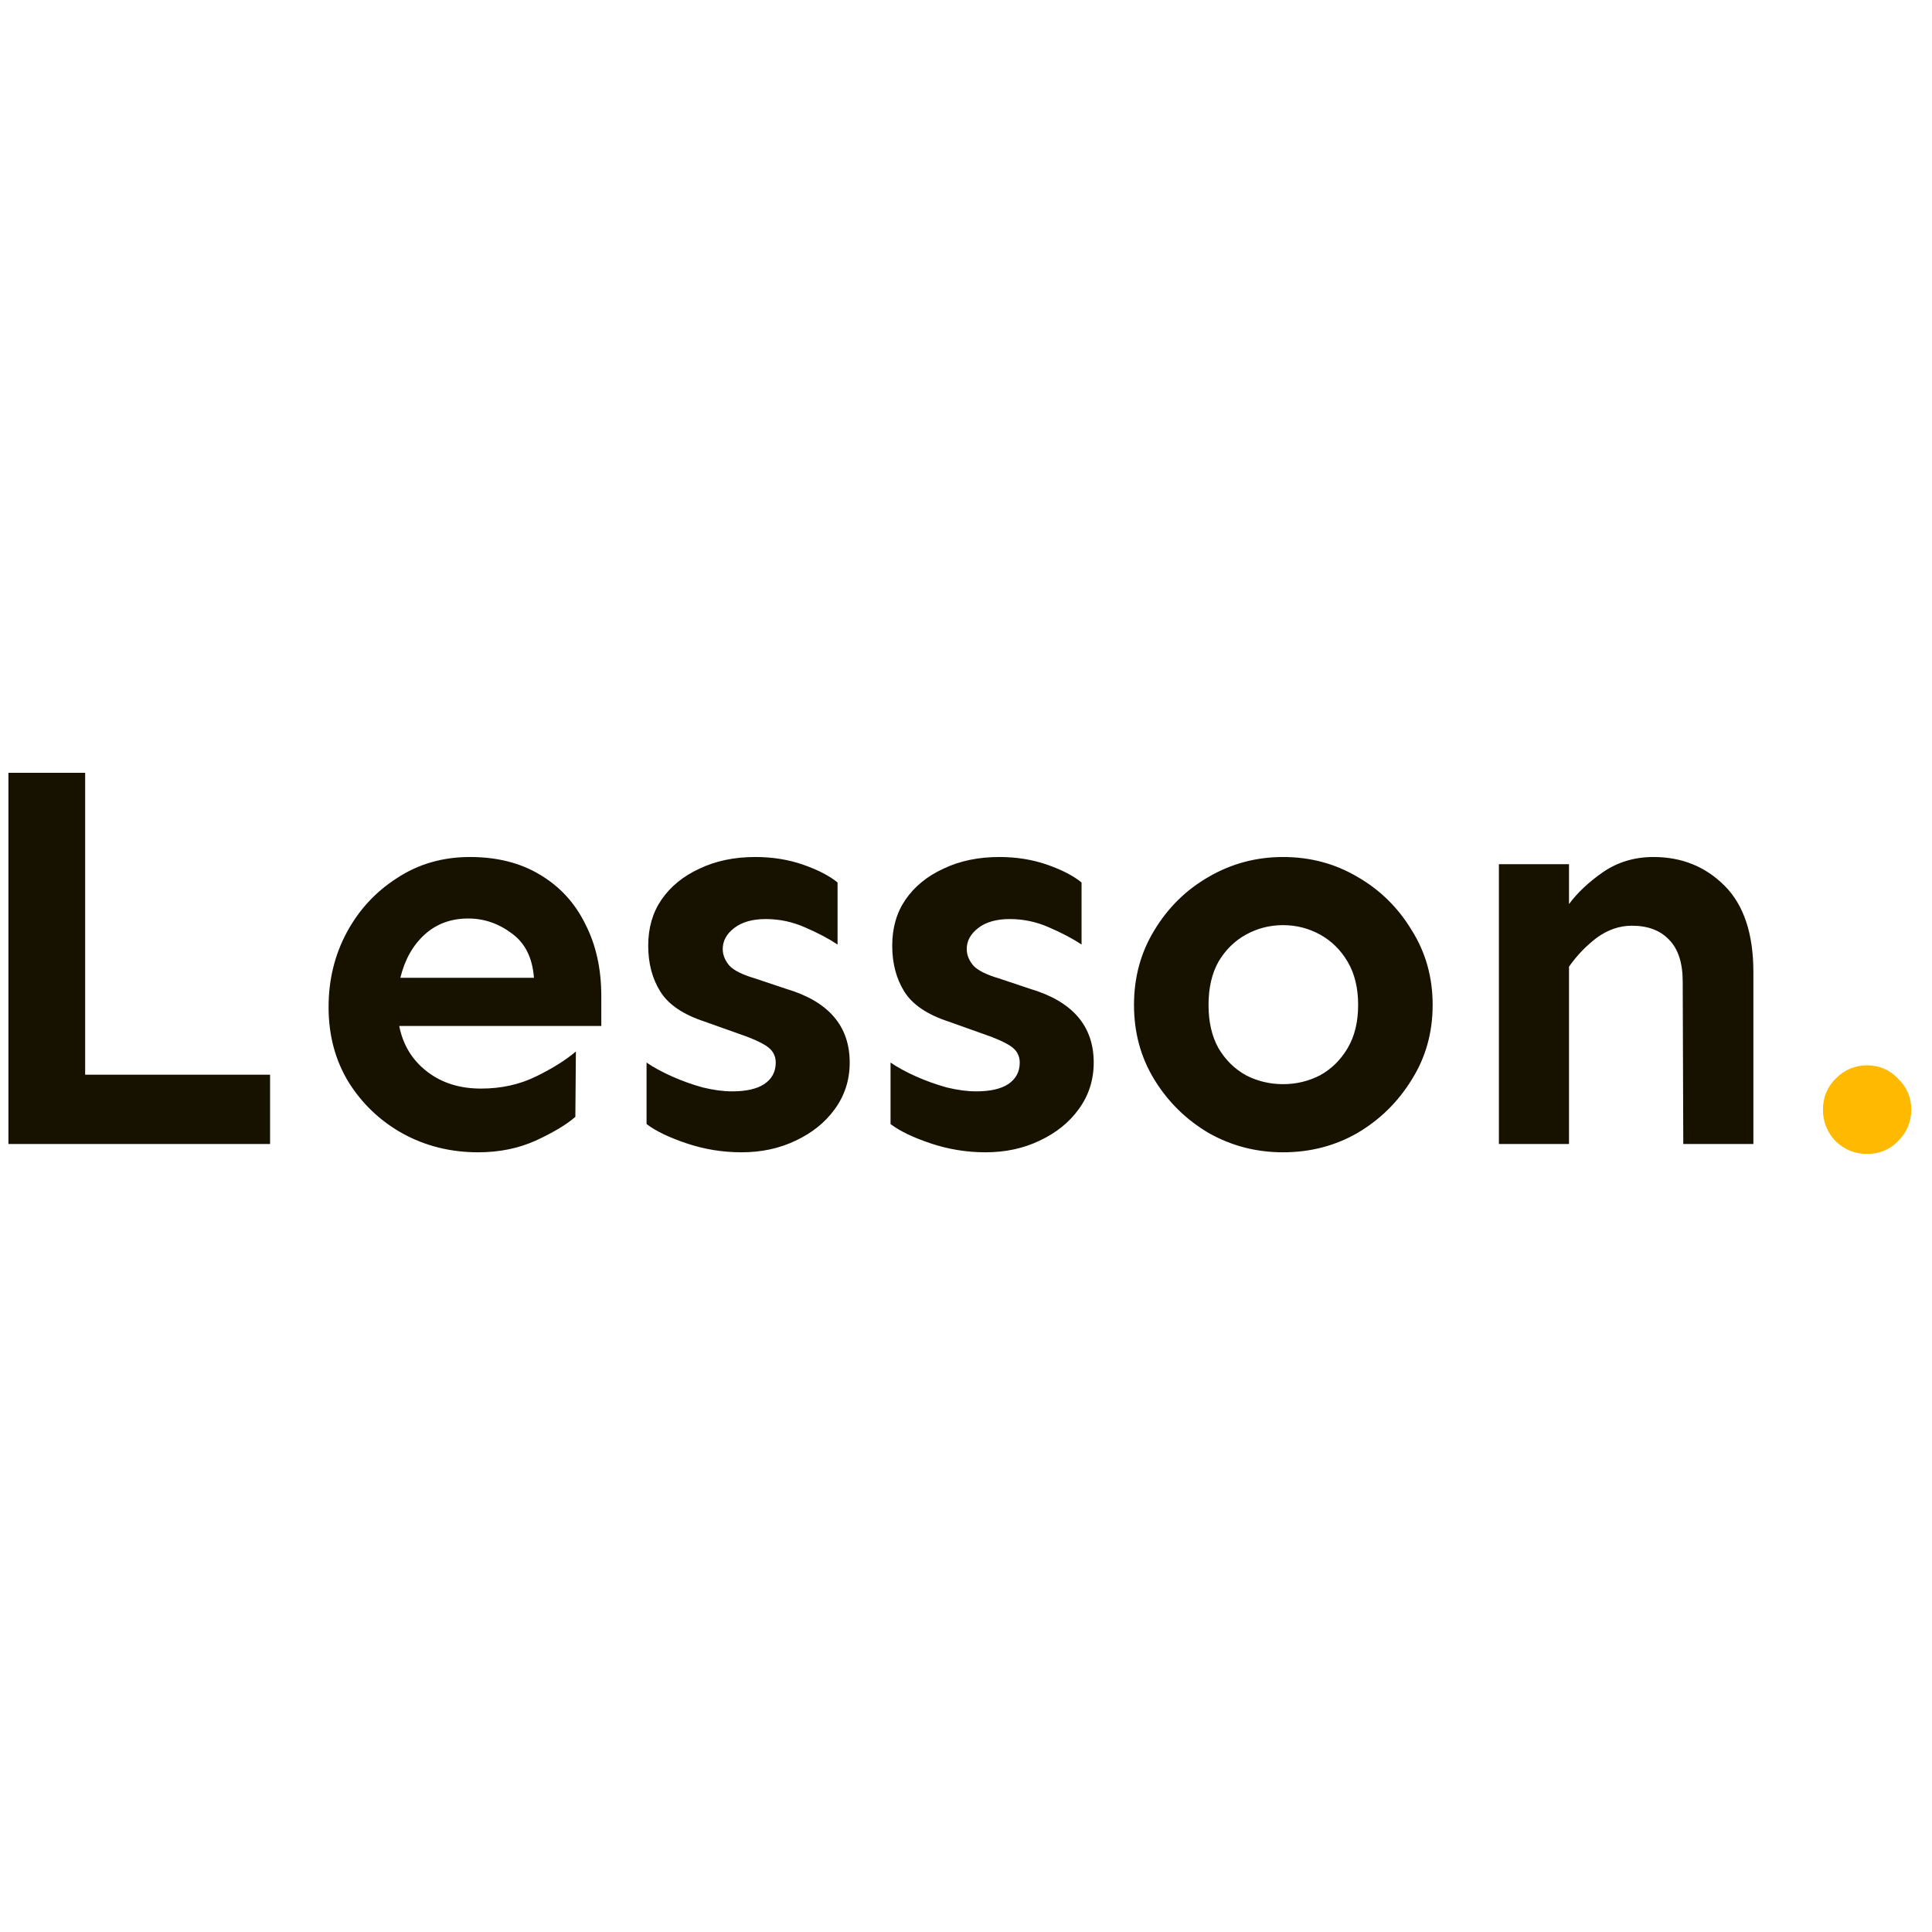 <svg xmlns="http://www.w3.org/2000/svg" xmlns:xlink="http://www.w3.org/1999/xlink" width="500" zoomAndPan="magnify" viewBox="0 0 375 375" height="500" preserveAspectRatio="xMidYMid meet" version="1.0"><path fill="#171100" d="M 16.527 150 L 16.527 208.605 L 52.422 208.605 L 52.422 222.047 L 1.633 222.047 L 1.633 150 Z M 91.207 166.344 C 96.496 166.344 101.031 167.492 104.816 169.785 C 108.676 172.078 111.602 175.27 113.602 179.355 C 115.676 183.371 116.711 188.031 116.711 193.336 L 116.711 199.145 L 77.492 199.145 C 78.207 202.801 79.992 205.738 82.852 207.961 C 85.707 210.184 89.207 211.293 93.352 211.293 C 97.281 211.293 100.852 210.508 104.066 208.93 C 107.281 207.352 109.852 205.738 111.781 204.09 L 111.676 216.777 C 109.961 218.285 107.387 219.824 103.961 221.402 C 100.602 222.91 96.887 223.66 92.816 223.66 C 87.457 223.66 82.566 222.441 78.137 220.004 C 73.777 217.566 70.277 214.234 67.637 210.004 C 65.066 205.773 63.777 200.934 63.777 195.488 C 63.777 190.18 64.957 185.344 67.312 180.969 C 69.672 176.598 72.922 173.082 77.066 170.43 C 81.207 167.707 85.922 166.344 91.207 166.344 Z M 90.887 178.281 C 87.531 178.281 84.707 179.32 82.422 181.398 C 80.137 183.477 78.566 186.273 77.707 189.785 L 103.637 189.785 C 103.352 185.914 101.922 183.047 99.352 181.184 C 96.781 179.25 93.961 178.281 90.887 178.281 Z M 146.605 166.344 C 149.961 166.344 153.07 166.848 155.926 167.848 C 158.785 168.852 161 170 162.57 171.289 L 162.57 183.336 C 160.855 182.188 158.75 181.078 156.25 180 C 153.82 178.926 151.285 178.387 148.641 178.387 C 146.07 178.387 144.035 178.961 142.535 180.109 C 141.031 181.254 140.281 182.617 140.281 184.195 C 140.281 185.344 140.711 186.418 141.57 187.422 C 142.426 188.352 144.07 189.176 146.496 189.895 L 152.605 191.938 C 160.82 194.375 164.926 199.145 164.926 206.242 C 164.926 209.609 163.965 212.621 162.035 215.273 C 160.176 217.855 157.641 219.898 154.426 221.402 C 151.285 222.91 147.785 223.66 143.926 223.66 C 140.281 223.66 136.746 223.086 133.316 221.941 C 129.891 220.793 127.281 219.539 125.496 218.176 L 125.496 206.242 C 126.855 207.172 128.496 208.066 130.426 208.93 C 132.355 209.789 134.355 210.508 136.426 211.078 C 138.496 211.582 140.391 211.832 142.105 211.832 C 144.82 211.832 146.891 211.367 148.32 210.434 C 149.82 209.43 150.57 208.031 150.57 206.242 C 150.57 204.879 149.961 203.801 148.746 203.016 C 147.535 202.227 145.746 201.438 143.391 200.648 L 136.746 198.281 C 132.605 196.922 129.746 194.984 128.176 192.477 C 126.605 189.965 125.816 186.992 125.816 183.551 C 125.816 180.109 126.676 177.133 128.391 174.625 C 130.176 172.043 132.641 170.035 135.781 168.602 C 138.926 167.098 142.535 166.344 146.605 166.344 Z M 193.965 166.344 C 197.32 166.344 200.43 166.848 203.285 167.848 C 206.145 168.852 208.359 170 209.93 171.289 L 209.93 183.336 C 208.215 182.188 206.109 181.078 203.609 180 C 201.18 178.926 198.645 178.387 196 178.387 C 193.43 178.387 191.395 178.961 189.895 180.109 C 188.395 181.254 187.645 182.617 187.645 184.195 C 187.645 185.344 188.07 186.418 188.93 187.422 C 189.785 188.352 191.43 189.176 193.855 189.895 L 199.965 191.938 C 208.18 194.375 212.289 199.145 212.289 206.242 C 212.289 209.609 211.324 212.621 209.395 215.273 C 207.535 217.855 205 219.898 201.785 221.402 C 198.645 222.91 195.145 223.66 191.285 223.66 C 187.645 223.66 184.105 223.086 180.68 221.941 C 177.25 220.793 174.641 219.539 172.855 218.176 L 172.855 206.242 C 174.215 207.172 175.855 208.066 177.785 208.93 C 179.715 209.789 181.715 210.508 183.785 211.078 C 185.855 211.582 187.75 211.832 189.465 211.832 C 192.18 211.832 194.25 211.367 195.68 210.434 C 197.18 209.43 197.93 208.031 197.93 206.242 C 197.93 204.879 197.32 203.801 196.109 203.016 C 194.895 202.227 193.109 201.438 190.75 200.648 L 184.105 198.281 C 179.965 196.922 177.105 194.984 175.535 192.477 C 173.965 189.965 173.18 186.992 173.18 183.551 C 173.18 180.109 174.035 177.133 175.75 174.625 C 177.535 172.043 180 170.035 183.145 168.602 C 186.285 167.098 189.895 166.344 193.965 166.344 Z M 249.039 166.344 C 254.324 166.344 259.148 167.633 263.504 170.215 C 267.863 172.723 271.363 176.164 274.004 180.539 C 276.719 184.84 278.078 189.68 278.078 195.055 C 278.078 200.434 276.719 205.273 274.004 209.574 C 271.363 213.875 267.863 217.316 263.504 219.898 C 259.148 222.406 254.324 223.66 249.039 223.66 C 243.824 223.66 239.004 222.406 234.574 219.898 C 230.219 217.316 226.715 213.875 224.074 209.574 C 221.43 205.273 220.109 200.434 220.109 195.055 C 220.109 189.68 221.43 184.84 224.074 180.539 C 226.715 176.164 230.219 172.723 234.574 170.215 C 239.004 167.633 243.824 166.344 249.039 166.344 Z M 249.039 179.57 C 246.469 179.57 244.074 180.18 241.859 181.398 C 239.645 182.617 237.859 184.375 236.504 186.668 C 235.219 188.961 234.574 191.758 234.574 195.055 C 234.574 198.355 235.219 201.148 236.504 203.445 C 237.859 205.738 239.645 207.496 241.859 208.715 C 244.074 209.859 246.469 210.434 249.039 210.434 C 251.609 210.434 254.004 209.859 256.219 208.715 C 258.434 207.496 260.219 205.738 261.574 203.445 C 262.934 201.148 263.613 198.355 263.613 195.055 C 263.613 191.758 262.934 188.961 261.574 186.668 C 260.219 184.375 258.434 182.617 256.219 181.398 C 254.004 180.18 251.609 179.57 249.039 179.57 Z M 304.543 167.742 L 304.543 175.484 C 306.184 173.262 308.398 171.184 311.188 169.246 C 314.043 167.312 317.293 166.344 320.938 166.344 C 326.438 166.344 331.043 168.207 334.758 171.938 C 338.473 175.664 340.332 181.254 340.332 188.711 L 340.332 222.047 L 326.723 222.047 L 326.613 190.539 C 326.613 186.883 325.723 184.16 323.938 182.367 C 322.223 180.574 319.828 179.68 316.758 179.68 C 314.328 179.68 312.043 180.469 309.898 182.043 C 307.828 183.621 306.043 185.484 304.543 187.637 L 304.543 222.047 L 290.934 222.047 L 290.934 167.742 Z M 304.543 167.742 " fill-opacity="1" fill-rule="nonzero"/><path fill="#ffb900" d="M 362.402 206.777 C 364.762 206.777 366.762 207.637 368.402 209.359 C 370.117 211.008 370.977 213.016 370.977 215.383 C 370.977 217.746 370.117 219.789 368.402 221.512 C 366.762 223.16 364.762 223.984 362.402 223.984 C 360.047 223.984 358.012 223.16 356.297 221.512 C 354.652 219.789 353.832 217.746 353.832 215.383 C 353.832 213.016 354.652 211.008 356.297 209.359 C 358.012 207.637 360.047 206.777 362.402 206.777 Z M 362.402 206.777 " fill-opacity="1" fill-rule="nonzero"/></svg>